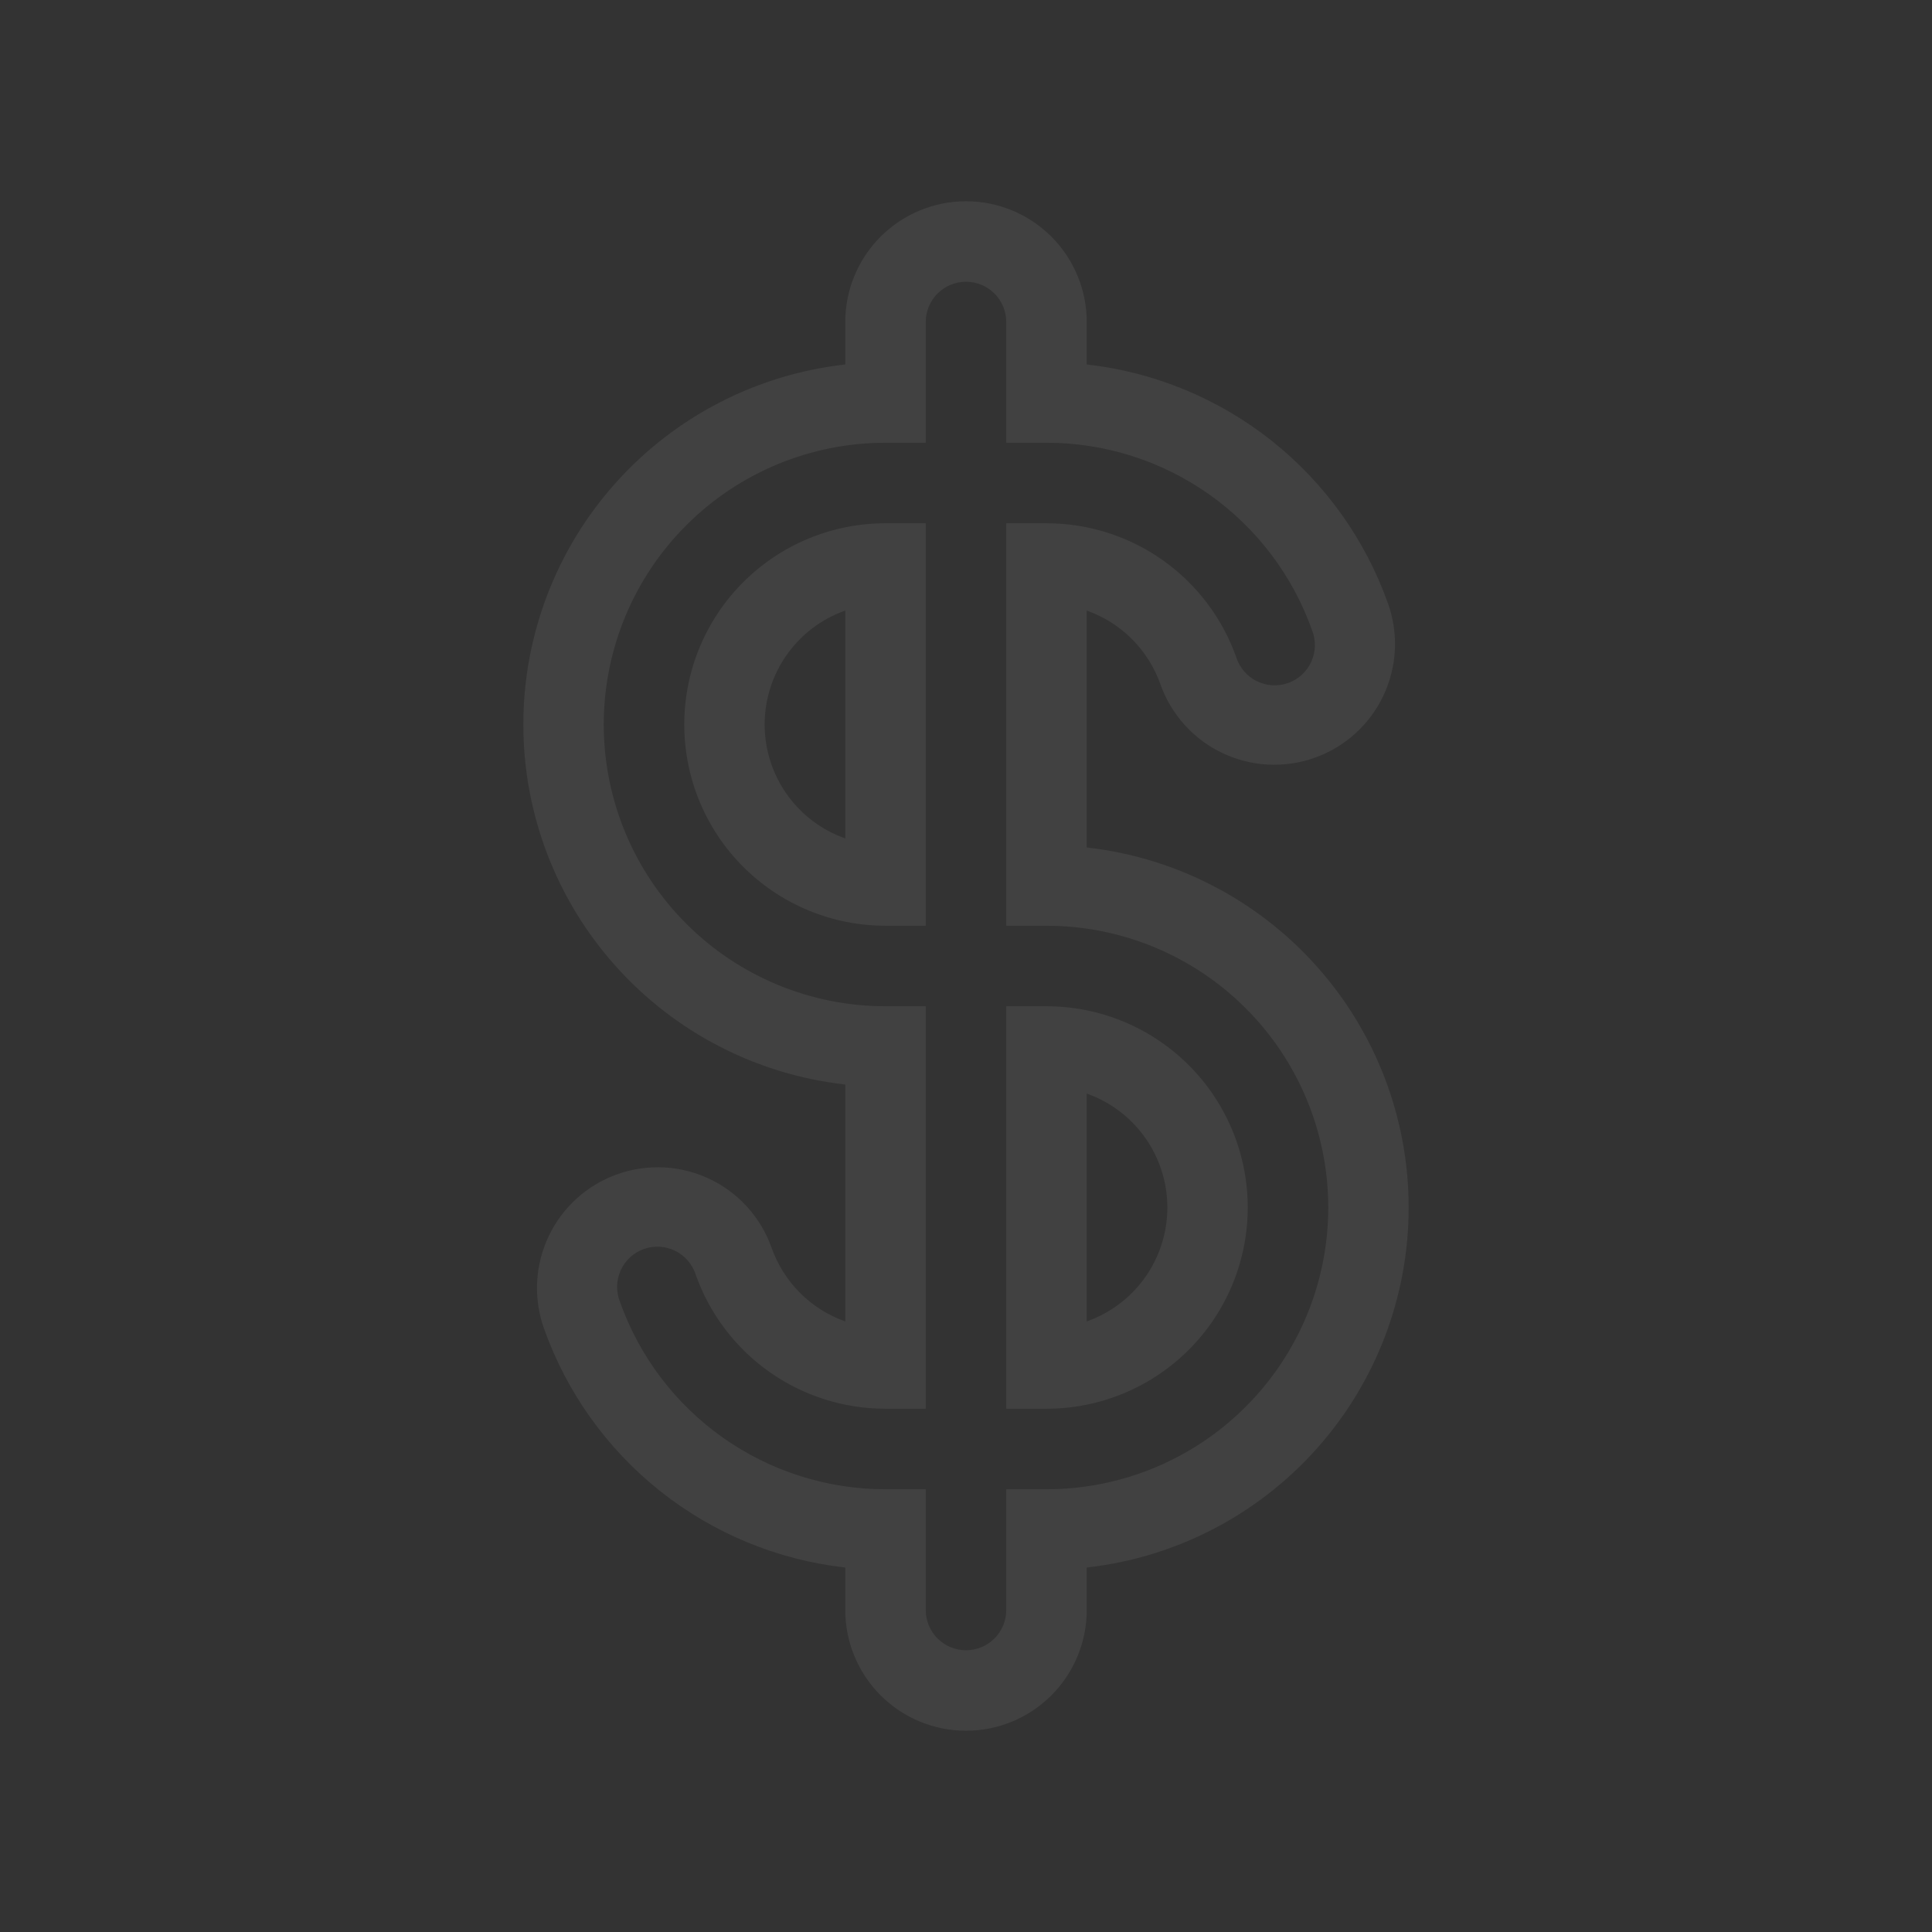 <svg width="120" height="120" viewBox="0 0 120 120" fill="none" xmlns="http://www.w3.org/2000/svg">
<rect x="0" y="0" width="120" height="120" fill="#333333" stroke="none"/>
<path fill-rule="evenodd" clip-rule="evenodd" d="M60 17.5C59.337 17.5 58.701 17.763 58.232 18.232C57.763 18.701 57.5 19.337 57.5 20V27.5H55C52.702 27.5 50.426 27.953 48.303 28.832C46.18 29.712 44.251 31.001 42.626 32.626C41.001 34.251 39.712 36.18 38.832 38.303C37.953 40.426 37.5 42.702 37.5 45C37.5 47.298 37.953 49.574 38.832 51.697C39.712 53.82 41.001 55.749 42.626 57.374C44.251 58.999 46.18 60.288 48.303 61.168C50.426 62.047 52.702 62.5 55 62.5H57.5V87.5H55C52.414 87.501 49.892 86.7 47.78 85.208C45.669 83.716 44.072 81.605 43.21 79.168C43.108 78.849 42.943 78.555 42.724 78.302C42.506 78.048 42.239 77.841 41.94 77.693C41.64 77.545 41.314 77.458 40.98 77.438C40.647 77.418 40.312 77.465 39.997 77.576C39.682 77.687 39.392 77.861 39.145 78.086C38.898 78.311 38.699 78.584 38.559 78.887C38.419 79.191 38.342 79.52 38.331 79.854C38.321 80.188 38.377 80.521 38.498 80.832C39.704 84.245 41.939 87.2 44.894 89.289C47.85 91.379 51.38 92.501 55 92.5H57.5V100C57.5 100.663 57.763 101.299 58.232 101.768C58.701 102.237 59.337 102.5 60 102.5C60.663 102.5 61.299 102.237 61.768 101.768C62.237 101.299 62.5 100.663 62.5 100V92.5H65C69.641 92.5 74.093 90.656 77.374 87.374C80.656 84.093 82.5 79.641 82.5 75C82.5 70.359 80.656 65.907 77.374 62.626C74.093 59.344 69.641 57.5 65 57.5H62.5V32.5H65C67.586 32.499 70.108 33.3 72.22 34.792C74.331 36.284 75.928 38.395 76.79 40.833C76.892 41.151 77.058 41.445 77.276 41.698C77.494 41.952 77.761 42.159 78.06 42.307C78.36 42.455 78.686 42.542 79.02 42.562C79.353 42.582 79.688 42.535 80.003 42.424C80.318 42.313 80.608 42.139 80.855 41.914C81.102 41.689 81.301 41.416 81.441 41.113C81.581 40.809 81.658 40.48 81.669 40.146C81.679 39.812 81.623 39.479 81.502 39.167C80.296 35.755 78.061 32.8 75.106 30.711C72.15 28.621 68.62 27.499 65 27.5H62.5V20C62.5 19.337 62.237 18.701 61.768 18.232C61.299 17.763 60.663 17.5 60 17.5ZM52.5 20C52.5 18.011 53.29 16.103 54.697 14.697C56.103 13.29 58.011 12.5 60 12.5C61.989 12.5 63.897 13.29 65.303 14.697C66.71 16.103 67.5 18.011 67.5 20V22.637C71.7 23.109 75.683 24.753 78.993 27.381C82.302 30.01 84.806 33.516 86.218 37.5C86.546 38.429 86.688 39.413 86.636 40.396C86.584 41.38 86.339 42.344 85.914 43.232C85.49 44.121 84.894 44.918 84.162 45.576C83.43 46.235 82.575 46.743 81.646 47.071C80.718 47.4 79.734 47.542 78.75 47.49C77.766 47.438 76.803 47.192 75.914 46.768C75.025 46.343 74.229 45.748 73.57 45.016C72.911 44.283 72.403 43.429 72.075 42.5C71.702 41.444 71.098 40.486 70.306 39.694C69.515 38.902 68.556 38.298 67.5 37.925V52.638C73 53.254 78.079 55.875 81.768 60.001C85.457 64.126 87.496 69.466 87.496 75C87.496 80.534 85.457 85.874 81.768 89.999C78.079 94.125 73 96.746 67.5 97.362V100C67.5 101.989 66.71 103.897 65.303 105.303C63.897 106.71 61.989 107.5 60 107.5C58.011 107.5 56.103 106.71 54.697 105.303C53.29 103.897 52.5 101.989 52.5 100V97.362C48.3 96.891 44.317 95.247 41.008 92.618C37.697 89.99 35.194 86.484 33.782 82.5C33.454 81.571 33.312 80.587 33.364 79.604C33.416 78.62 33.661 77.656 34.086 76.768C34.943 74.973 36.478 73.592 38.354 72.929C40.229 72.266 42.291 72.375 44.086 73.232C45.881 74.089 47.262 75.625 47.925 77.5C48.298 78.556 48.902 79.514 49.694 80.306C50.486 81.098 51.444 81.702 52.5 82.075V67.362C47 66.746 41.921 64.125 38.232 59.999C34.543 55.874 32.504 50.534 32.504 45C32.504 39.466 34.543 34.126 38.232 30.001C41.921 25.875 47 23.254 52.5 22.637V20ZM42.5 45C42.5 41.685 43.817 38.505 46.161 36.161C48.505 33.817 51.685 32.5 55 32.5H57.5V57.5H55C51.685 57.5 48.505 56.183 46.161 53.839C43.817 51.495 42.5 48.315 42.5 45ZM52.5 37.925C51.036 38.441 49.769 39.399 48.872 40.666C47.975 41.934 47.494 43.448 47.494 45C47.494 46.552 47.975 48.066 48.872 49.334C49.769 50.601 51.036 51.559 52.5 52.075V37.925ZM62.5 62.5H65C68.315 62.5 71.495 63.817 73.839 66.161C76.183 68.505 77.5 71.685 77.5 75C77.5 78.315 76.183 81.495 73.839 83.839C71.495 86.183 68.315 87.5 65 87.5H62.5V62.5ZM67.5 67.925V82.075C68.964 81.558 70.231 80.601 71.128 79.334C72.025 78.066 72.506 76.552 72.506 75C72.506 73.448 72.025 71.934 71.128 70.666C70.231 69.399 68.964 68.442 67.5 67.925Z" fill="white" fill-opacity="0.07"/>
</svg>

